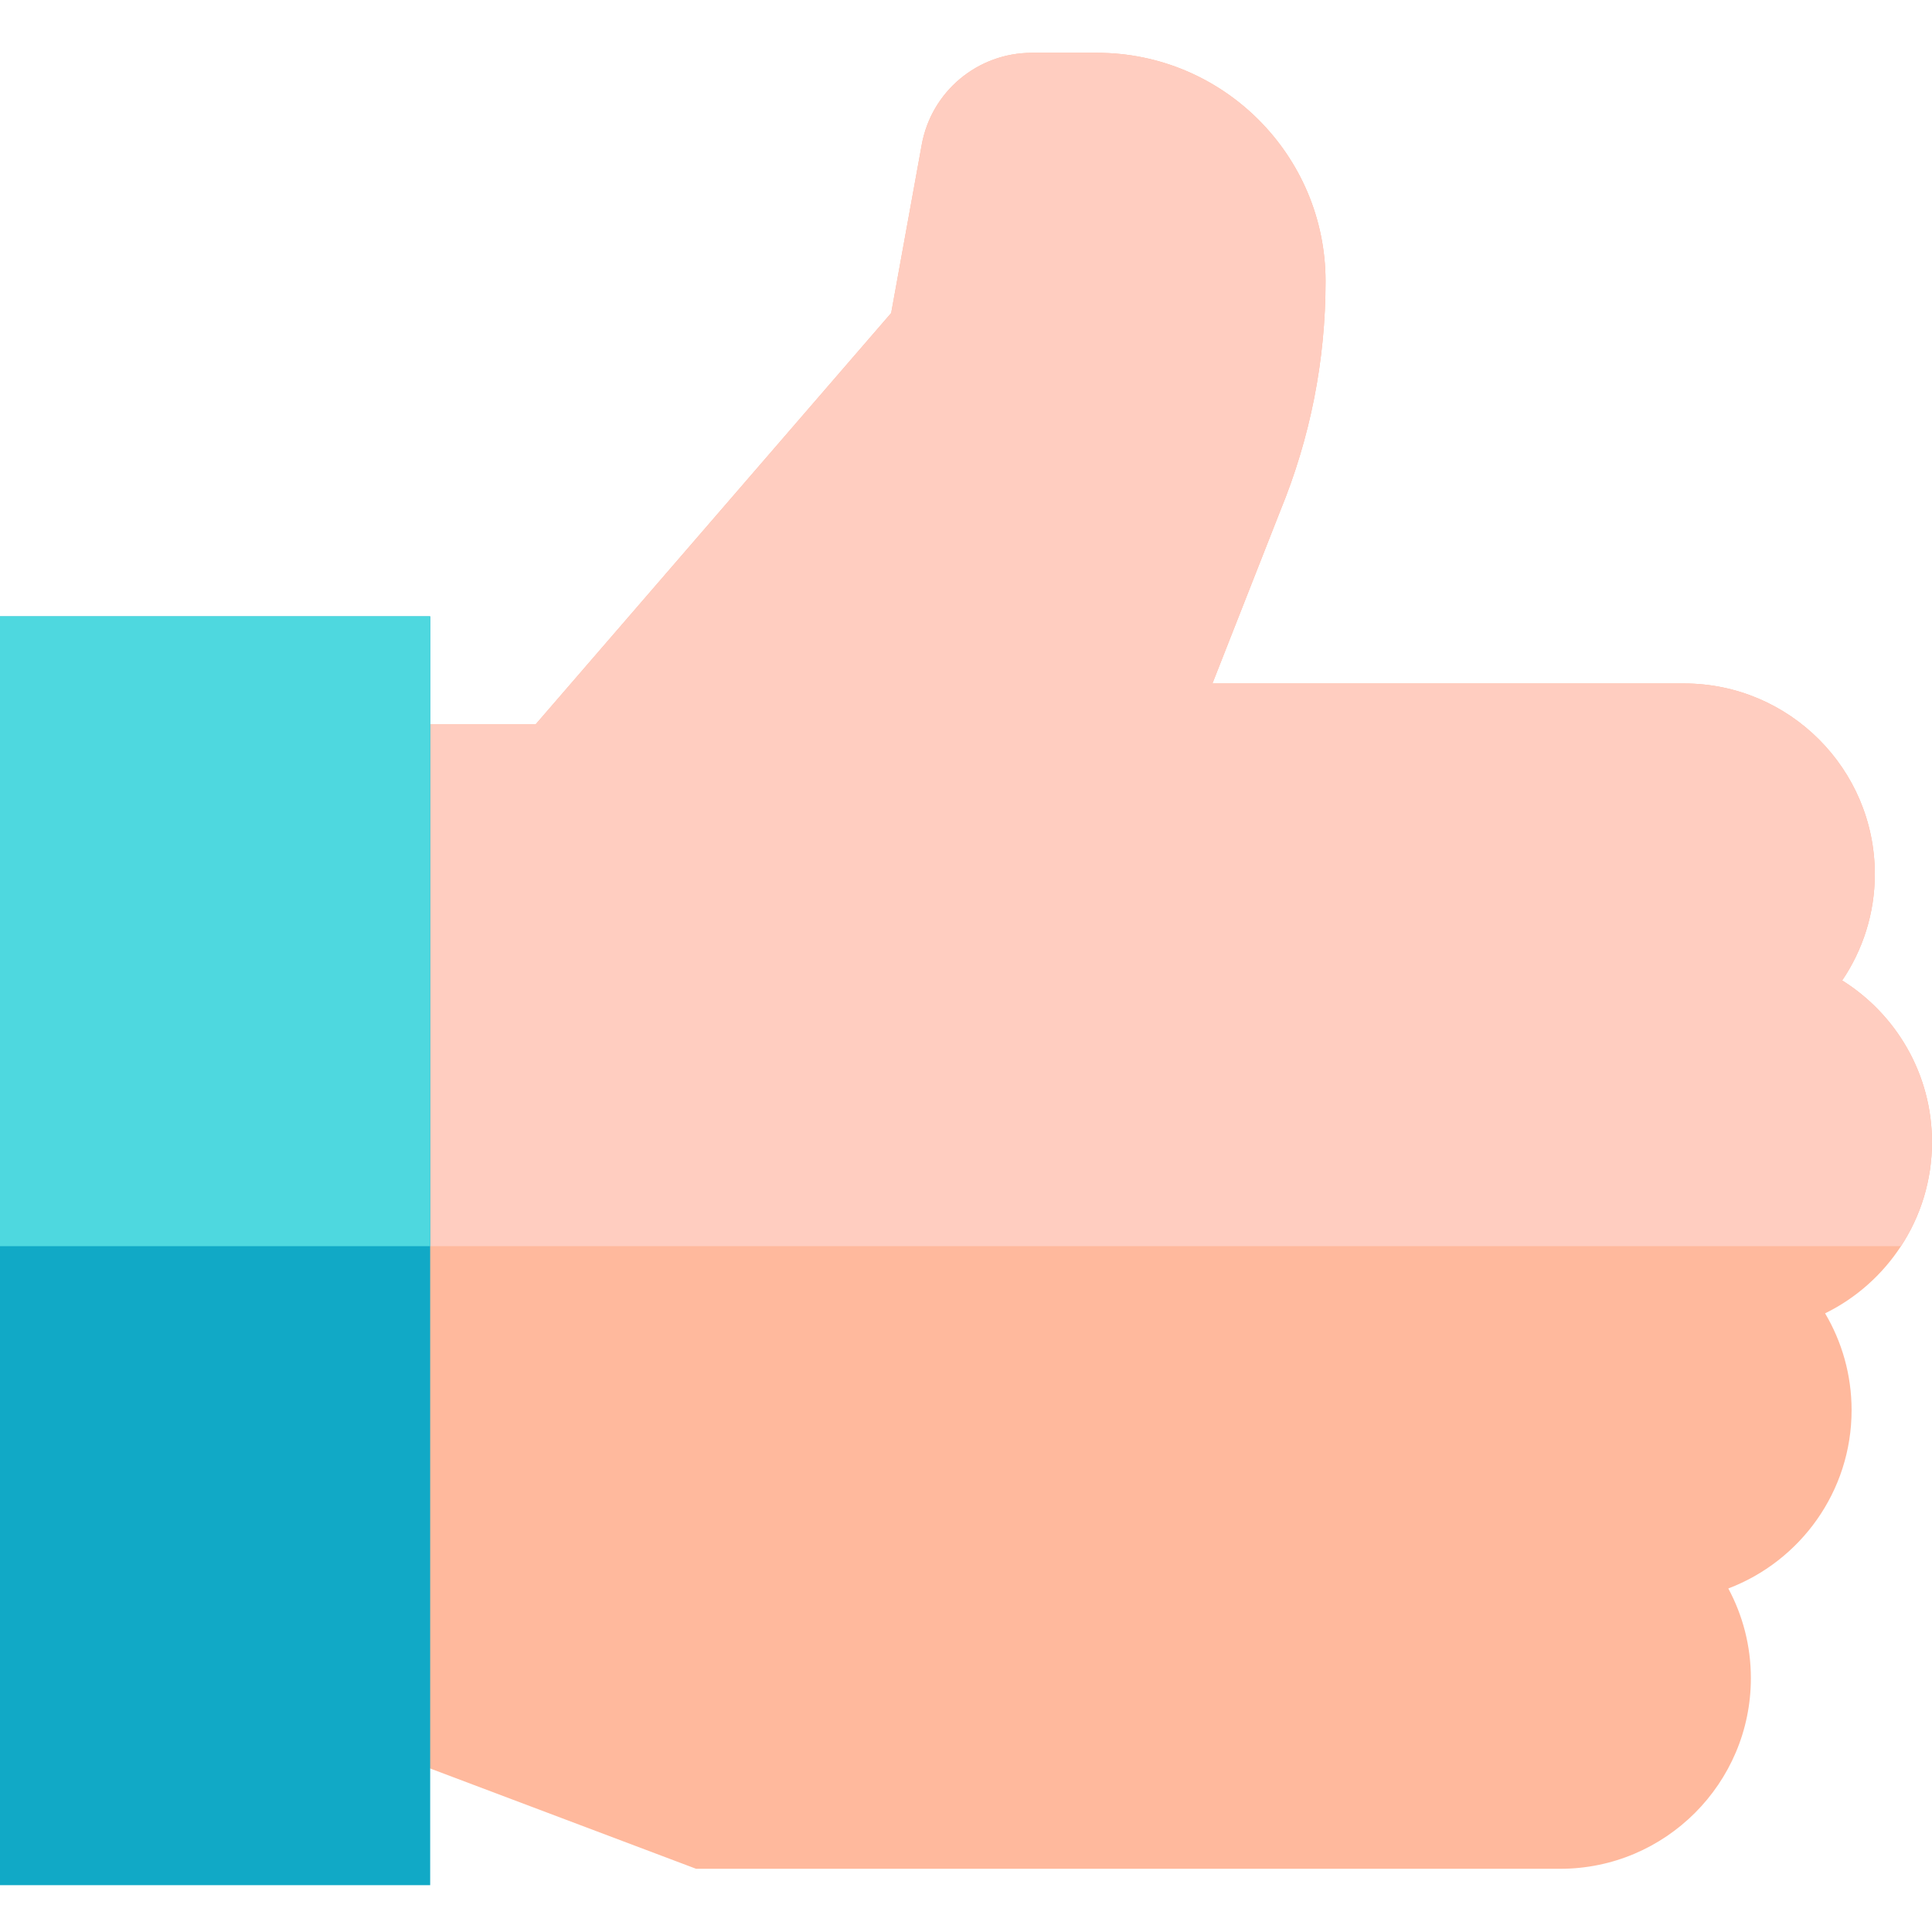 <svg height="512pt" viewBox="0 -13 512 511" width="512pt" xmlns="http://www.w3.org/2000/svg"><path d="m488.199 246.328c5.449-8.059 8.648-17.75 8.648-28.188 0-27.852-22.668-50.512-50.52-50.512h-125.02l17.98-45.75c7.961-19.41 12-39.879 12-60.848 0-33.383-27.148-60.531-60.527-60.531h-17.332c-14.34 0-26.602 10.238-29.16 24.352l-8.098 44.609-94.23 109.008h-47.16v269.453l89.699 33.828h229.008c27.852 0 50.512-22.66 50.512-50.512 0-8.598-2.172-16.688-5.98-23.777 19.07-7.23 32.672-25.68 32.672-47.25 0-9.371-2.57-18.141-7.02-25.66 8.199-4.02 15.148-10.211 20.109-17.801 5.199-7.93 8.219-17.41 8.219-27.578 0-18.051-9.52-33.91-23.801-42.844zm0 0" fill="#ffb99d"/><path d="m488.199 246.328c5.449-8.059 8.648-17.75 8.648-28.188 0-27.852-22.668-50.512-50.52-50.512h-125.02l17.98-45.75c7.961-19.41 12-39.879 12-60.848 0-33.383-27.148-60.531-60.527-60.531h-17.332c-14.34 0-26.602 10.238-29.16 24.352l-8.098 44.609-94.23 109.008h-47.16v138.281h409c5.199-7.93 8.219-17.41 8.219-27.578 0-18.051-9.52-33.91-23.801-42.844zm0 0" fill="#ffcdc0"/><path d="m0 149.84h114v336.25h-114zm0 0" fill="#11a9c6"/><path d="m0 149.84h114v166.91h-114zm0 0" fill="#4ed8df"/></svg>